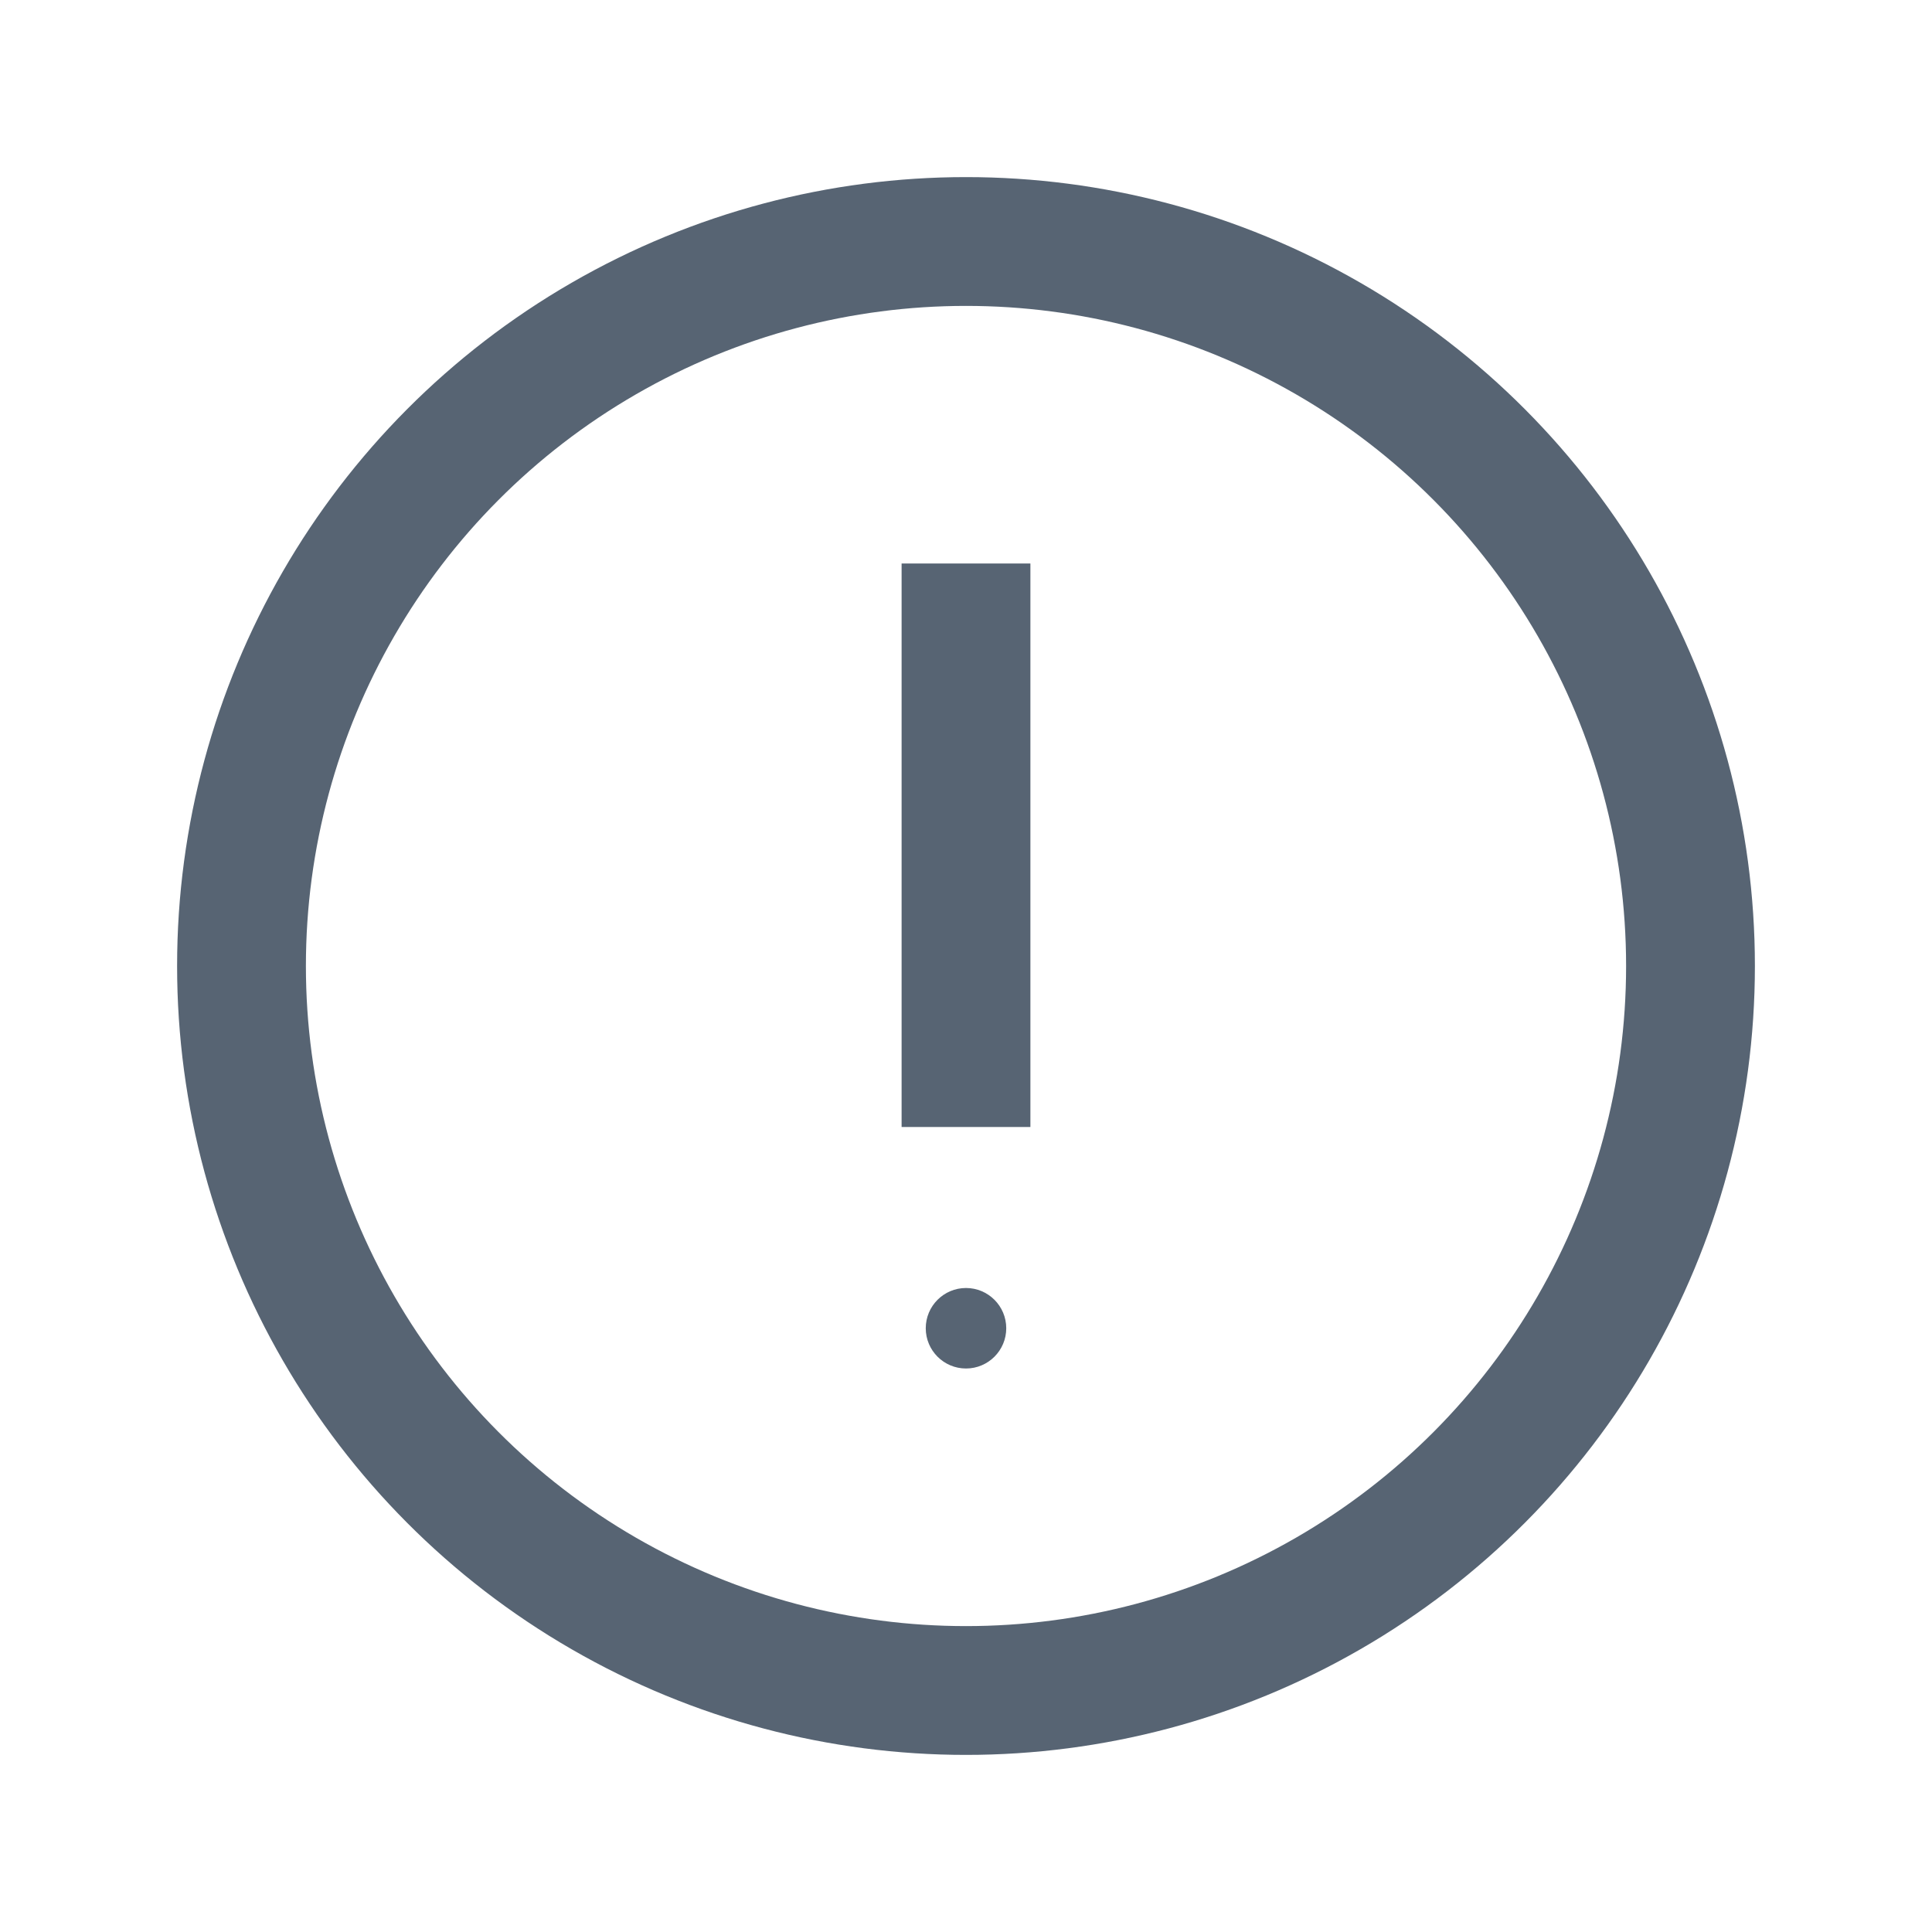 <svg xmlns="http://www.w3.org/2000/svg" width="24" height="24" fill="none" viewBox="0 0 24 24"><circle cx="12" cy="12" r="9" stroke="#576473" stroke-width="1.6" transform="rotate(-180 12 12)"/><path fill="#576473" d="M11.5 16.5C11.5 16.224 11.724 16 12 16C12.276 16 12.5 16.224 12.5 16.5C12.5 16.776 12.276 17 12 17C11.724 17 11.5 16.776 11.5 16.5Z"/><path stroke="#576473" stroke-width="1.6" d="M12 7L12 14"/></svg>